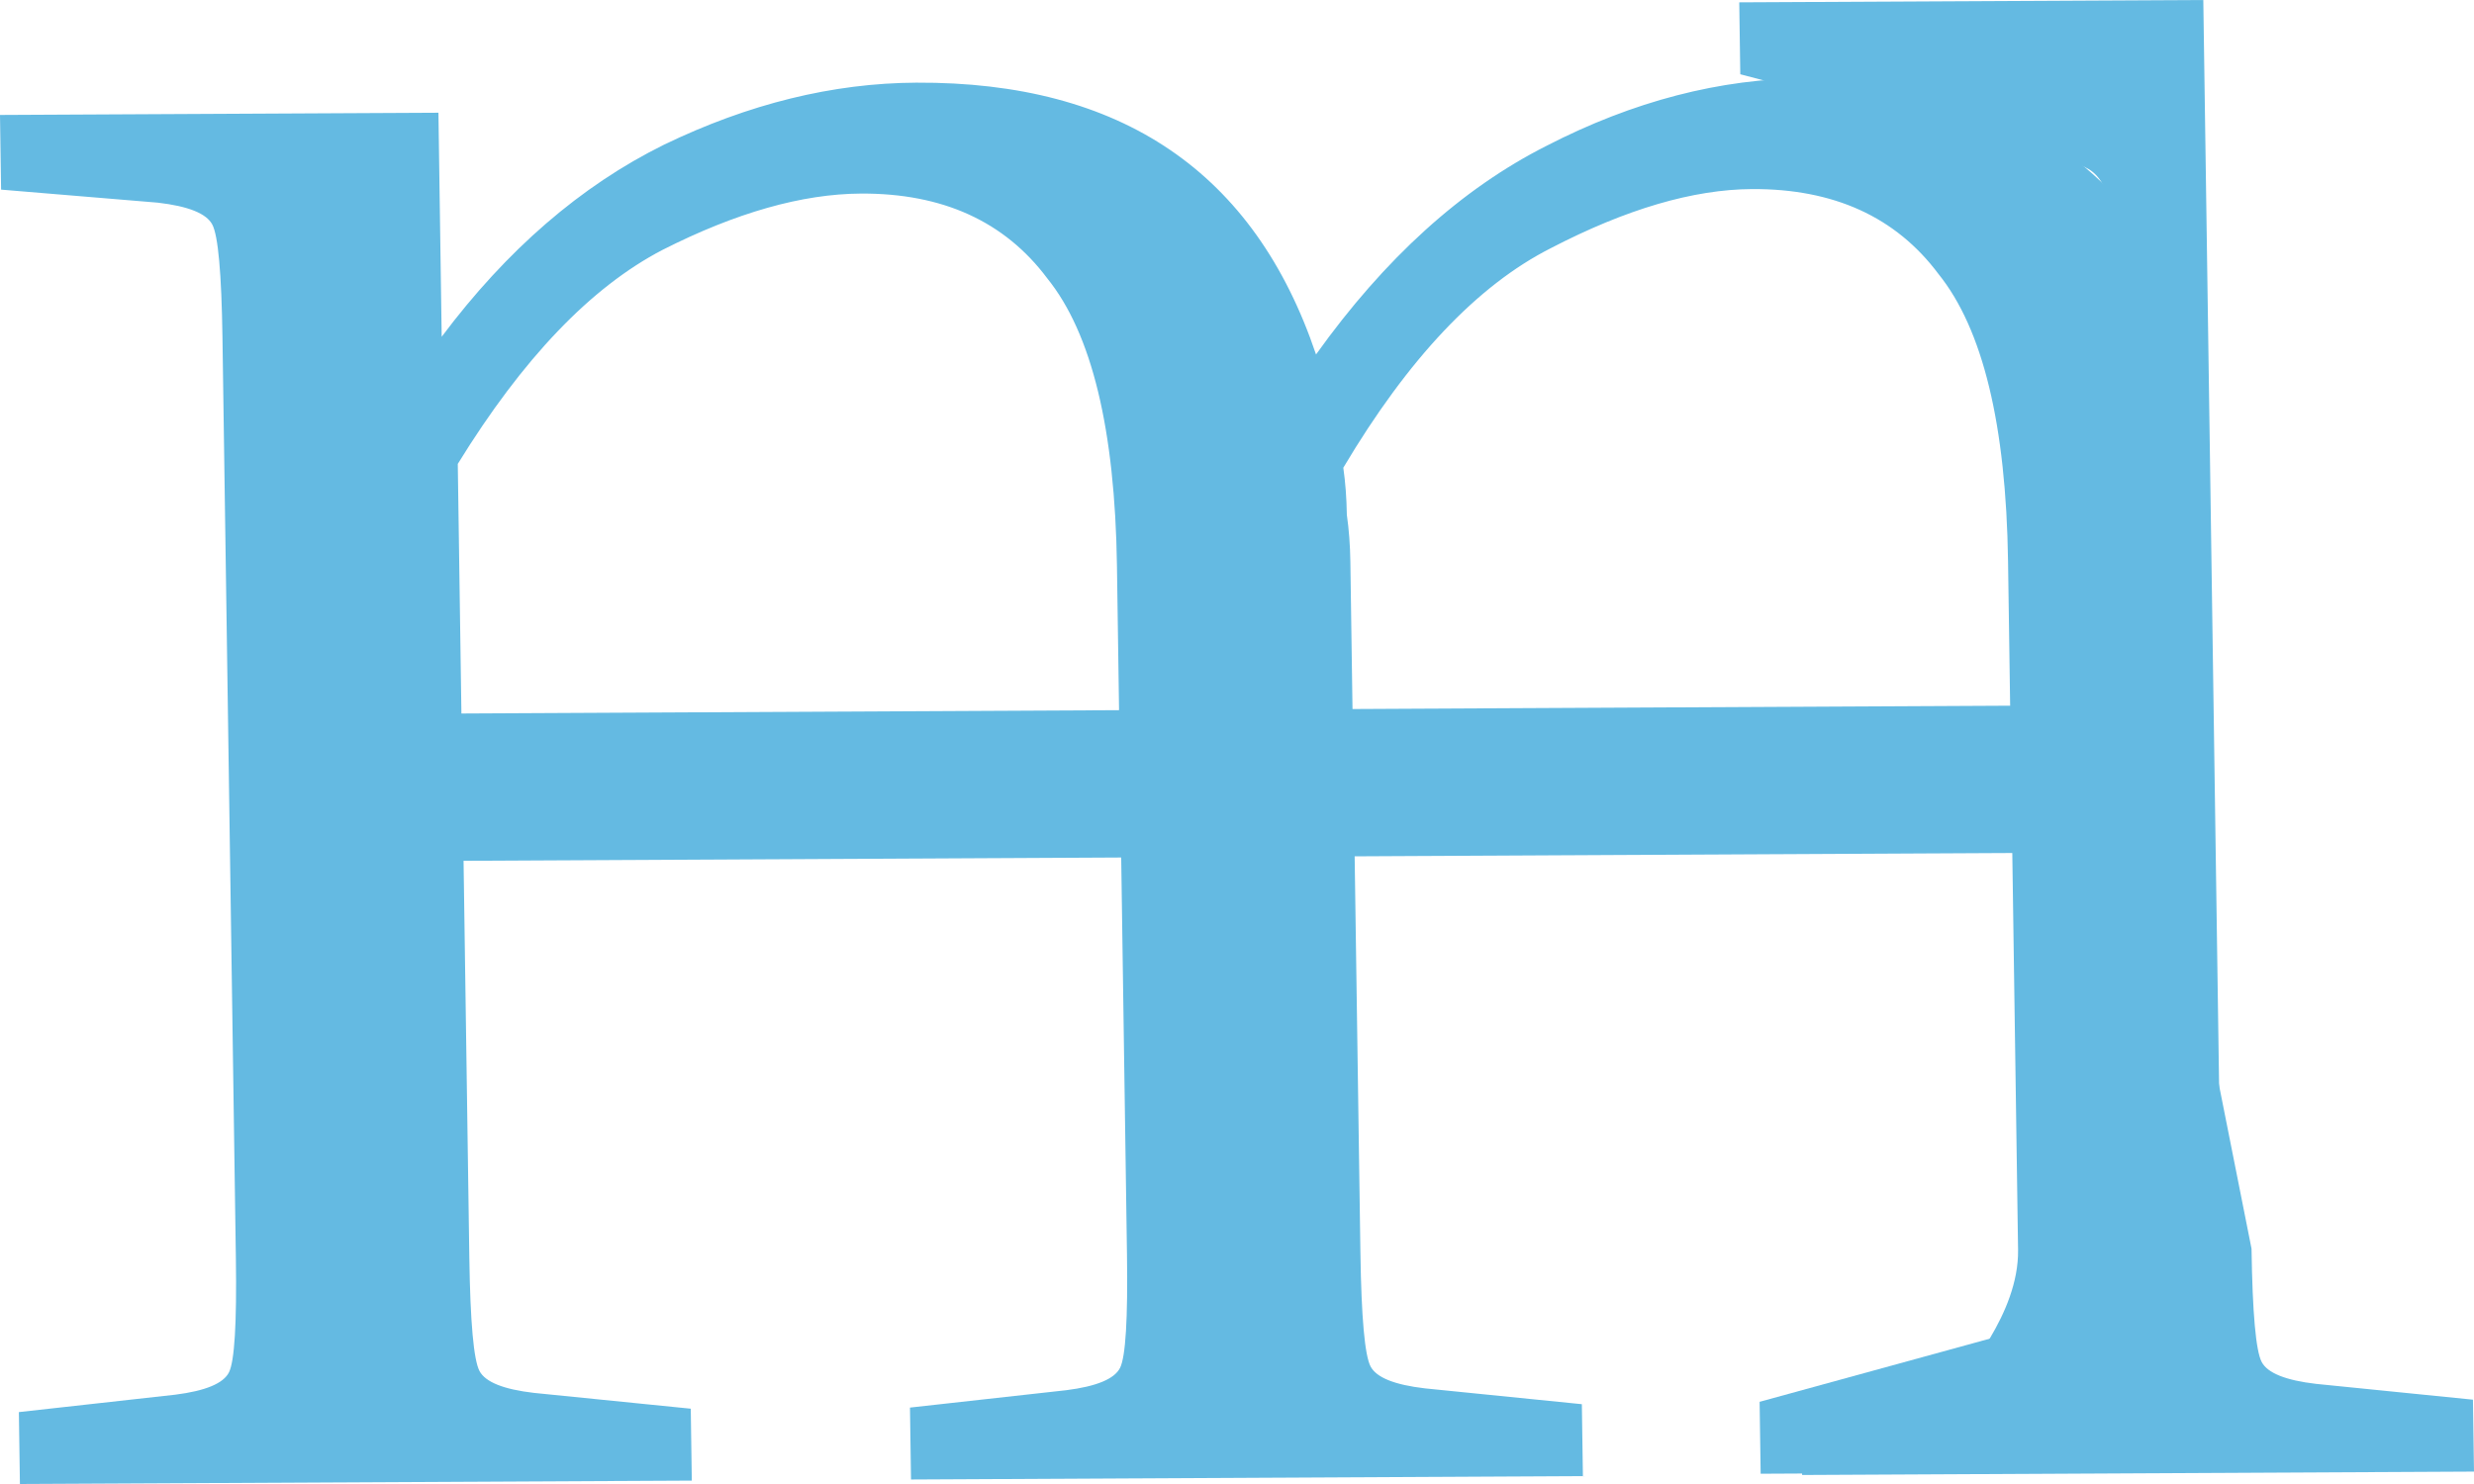 <svg width="250" height="150" viewBox="0 0 250 150" fill="none" xmlns="http://www.w3.org/2000/svg">
<g id="Vector">
<path d="M159.848 141.933L159.954 149.201L92.059 149.545L91.954 142.276L107.752 140.519C110.815 140.131 112.627 139.376 113.186 138.255C113.745 137.134 113.977 133.311 113.882 126.788L112.869 57.179C112.669 43.387 110.322 33.707 105.829 28.138C101.526 22.382 95.251 19.525 87.004 19.566C81.058 19.596 74.373 21.494 66.947 25.259C59.713 29.024 52.817 36.234 46.259 46.892L46.843 87.008L47.426 127.125C47.521 133.648 47.864 137.467 48.456 138.582C49.048 139.697 50.88 140.434 53.955 140.791L69.802 142.388L69.908 149.657L2.013 150L1.908 142.732L17.706 140.974C20.769 140.586 22.58 139.831 23.14 138.71C23.699 137.589 23.931 133.767 23.836 127.244L22.481 34.151C22.387 27.628 22.043 23.809 21.451 22.694C20.86 21.578 19.027 20.842 15.953 20.485L0.11 19.167L0 11.619L44.304 11.395L44.633 34.039C51.219 25.246 58.701 18.778 67.08 14.635C75.651 10.491 84.156 8.398 92.595 8.355C113.308 8.25 126.772 17.408 132.986 35.829C139.941 26.102 147.703 19.073 156.271 14.743C165.029 10.225 173.818 7.944 182.641 7.9C196.258 7.831 206.869 12.064 214.474 20.599C222.267 28.947 213.611 41.889 213.836 57.358L227.519 126.214C227.614 132.737 227.957 136.556 228.548 137.671C229.14 138.787 230.973 139.523 234.047 139.88L249.894 141.477L250 148.746L182.106 149.089L182 141.821L197.798 140.063C197.239 141.185 200.862 139.675 197.798 140.063C198.357 138.942 204.023 132.856 203.928 126.333L202.915 56.723C202.715 42.932 200.368 33.252 195.876 27.683C191.572 21.927 185.297 19.069 177.05 19.111C171.104 19.141 164.324 21.133 156.709 25.085C149.284 28.85 142.295 36.248 135.742 47.278C135.955 48.768 136.074 50.351 136.099 52.029C136.312 53.519 136.431 55.102 136.456 56.78L137.472 126.669C137.567 133.192 137.911 137.011 138.502 138.127C139.094 139.242 140.927 139.978 144.001 140.335L159.848 141.933Z" fill="#64BAE2"/>
<path d="M222.646 0L224.809 148.725L177.916 148.962L177.811 141.693L207.9 133.433C210.193 132.863 211.814 132.202 212.762 131.452C213.905 130.887 214.558 129.672 214.723 127.807C215.079 125.942 215.225 122.772 215.16 118.299L209.961 86.183L46.843 87.008C40.13 87.042 40.941 87.868 39.799 88.433C38.656 88.998 37.915 90.772 37.574 93.756L36.072 109.14L28.592 109.178L27.612 41.805L35.092 41.767L37.042 57.134C37.468 60.114 38.261 61.88 39.42 62.434C40.579 62.987 39.913 72.153 46.626 72.119L209.745 71.294L213.883 30.518C213.821 26.232 213.583 23.064 213.169 21.016C212.95 19.154 212.26 17.852 211.099 17.113C210.131 16.558 208.493 16.008 206.183 15.46L175.858 7.506L175.753 0.237L222.646 0Z" fill="#64BAE2"/>
</g>
</svg>

